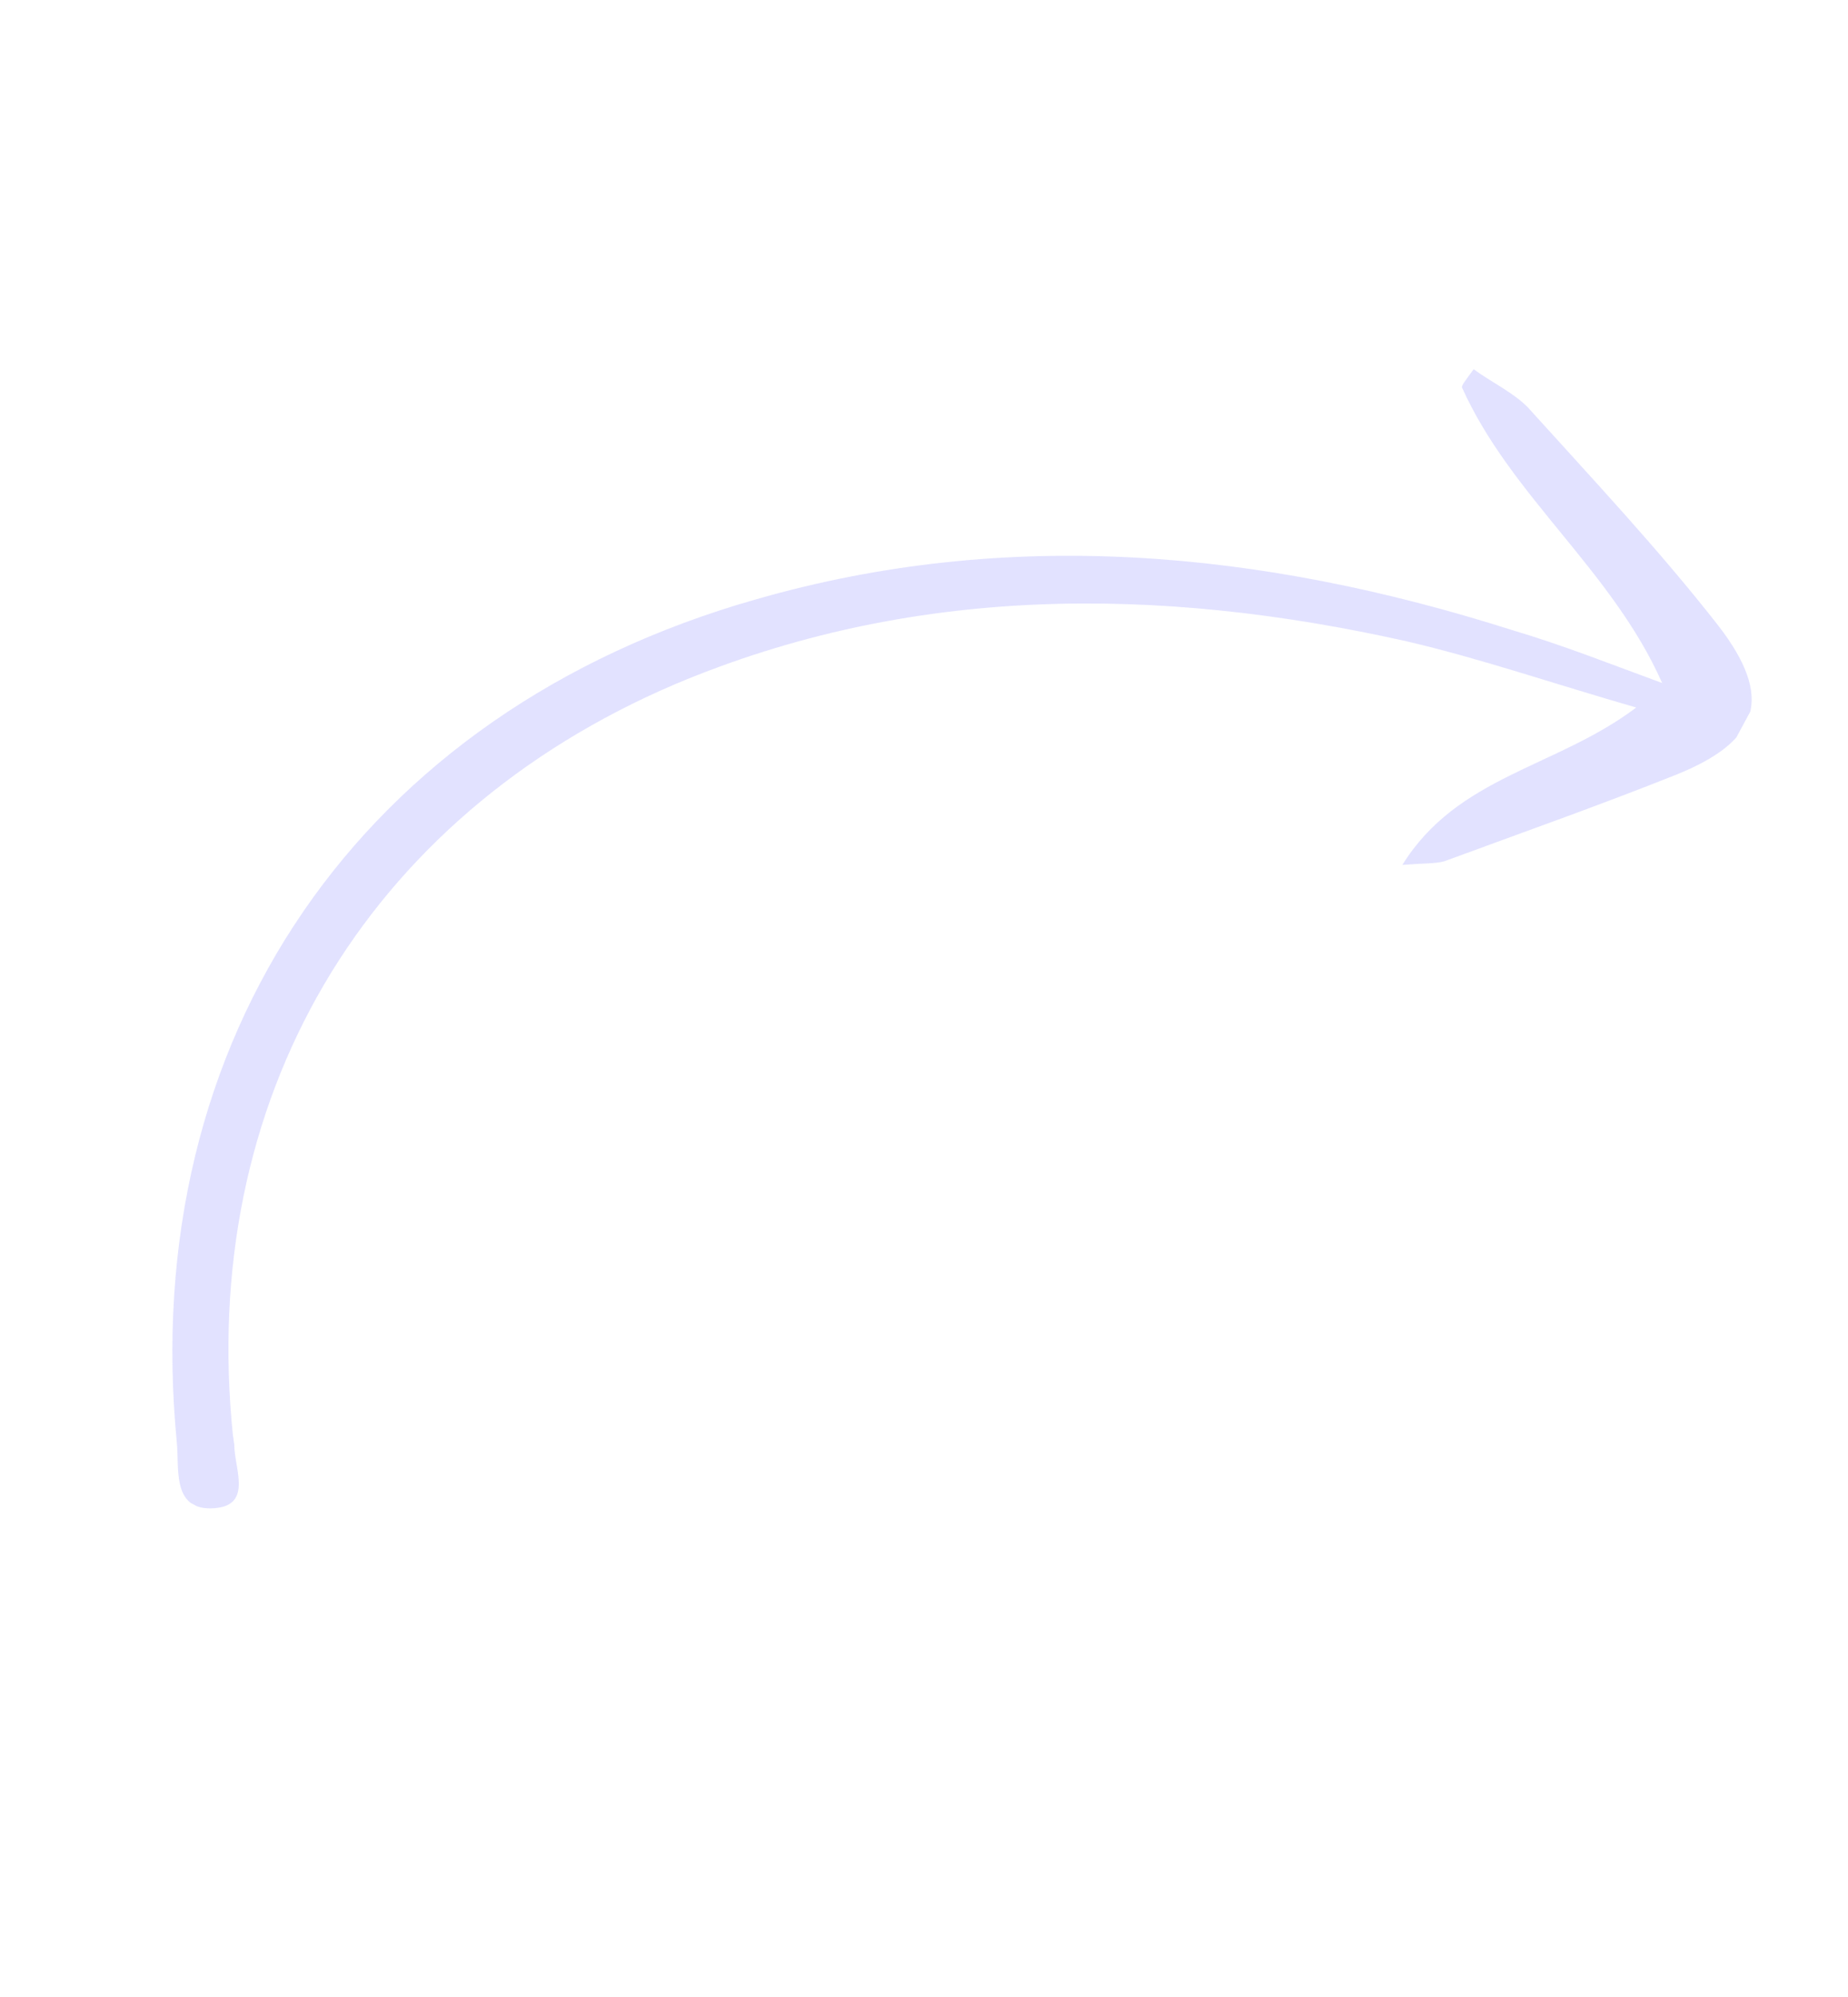 <svg width="50" height="54" viewBox="0 0 50 54" fill="none" xmlns="http://www.w3.org/2000/svg">
<g clip-path="url(#clip0_211_78)">
<path d="M44.972 18.469C43.621 15.419 40.871 13.413 39.556 10.477C39.538 10.42 39.675 10.257 39.872 9.984C40.365 10.345 40.917 10.596 41.333 11.01C43.086 12.951 44.897 14.876 46.495 16.923C47.998 18.871 47.614 20.037 45.353 20.948C43.286 21.773 41.162 22.521 39.077 23.29C38.845 23.354 38.558 23.341 37.943 23.387C39.441 20.976 42.113 20.761 44.27 19.132C42.016 18.483 40.069 17.811 38.061 17.342C31.31 15.829 24.631 15.822 18.272 18.498C9.843 22.093 5.36 29.76 6.305 38.842C6.323 38.899 6.321 38.993 6.339 39.05C6.329 39.708 6.887 40.767 5.697 40.787C4.66 40.796 4.851 39.715 4.785 39.016C3.718 28.068 9.756 19.252 20.44 16.211C27.248 14.251 34.09 14.867 40.926 17.042C42.282 17.443 43.617 17.974 44.972 18.469Z" fill="#706EFF" fill-opacity="0.2"/>
</g>
<defs>
<clipPath id="clip0_211_78">
<rect width="43.466" height="32" fill="white" transform="translate(49.537 15.203) rotate(118.365)"/>
</clipPath>
</defs>
</svg>
